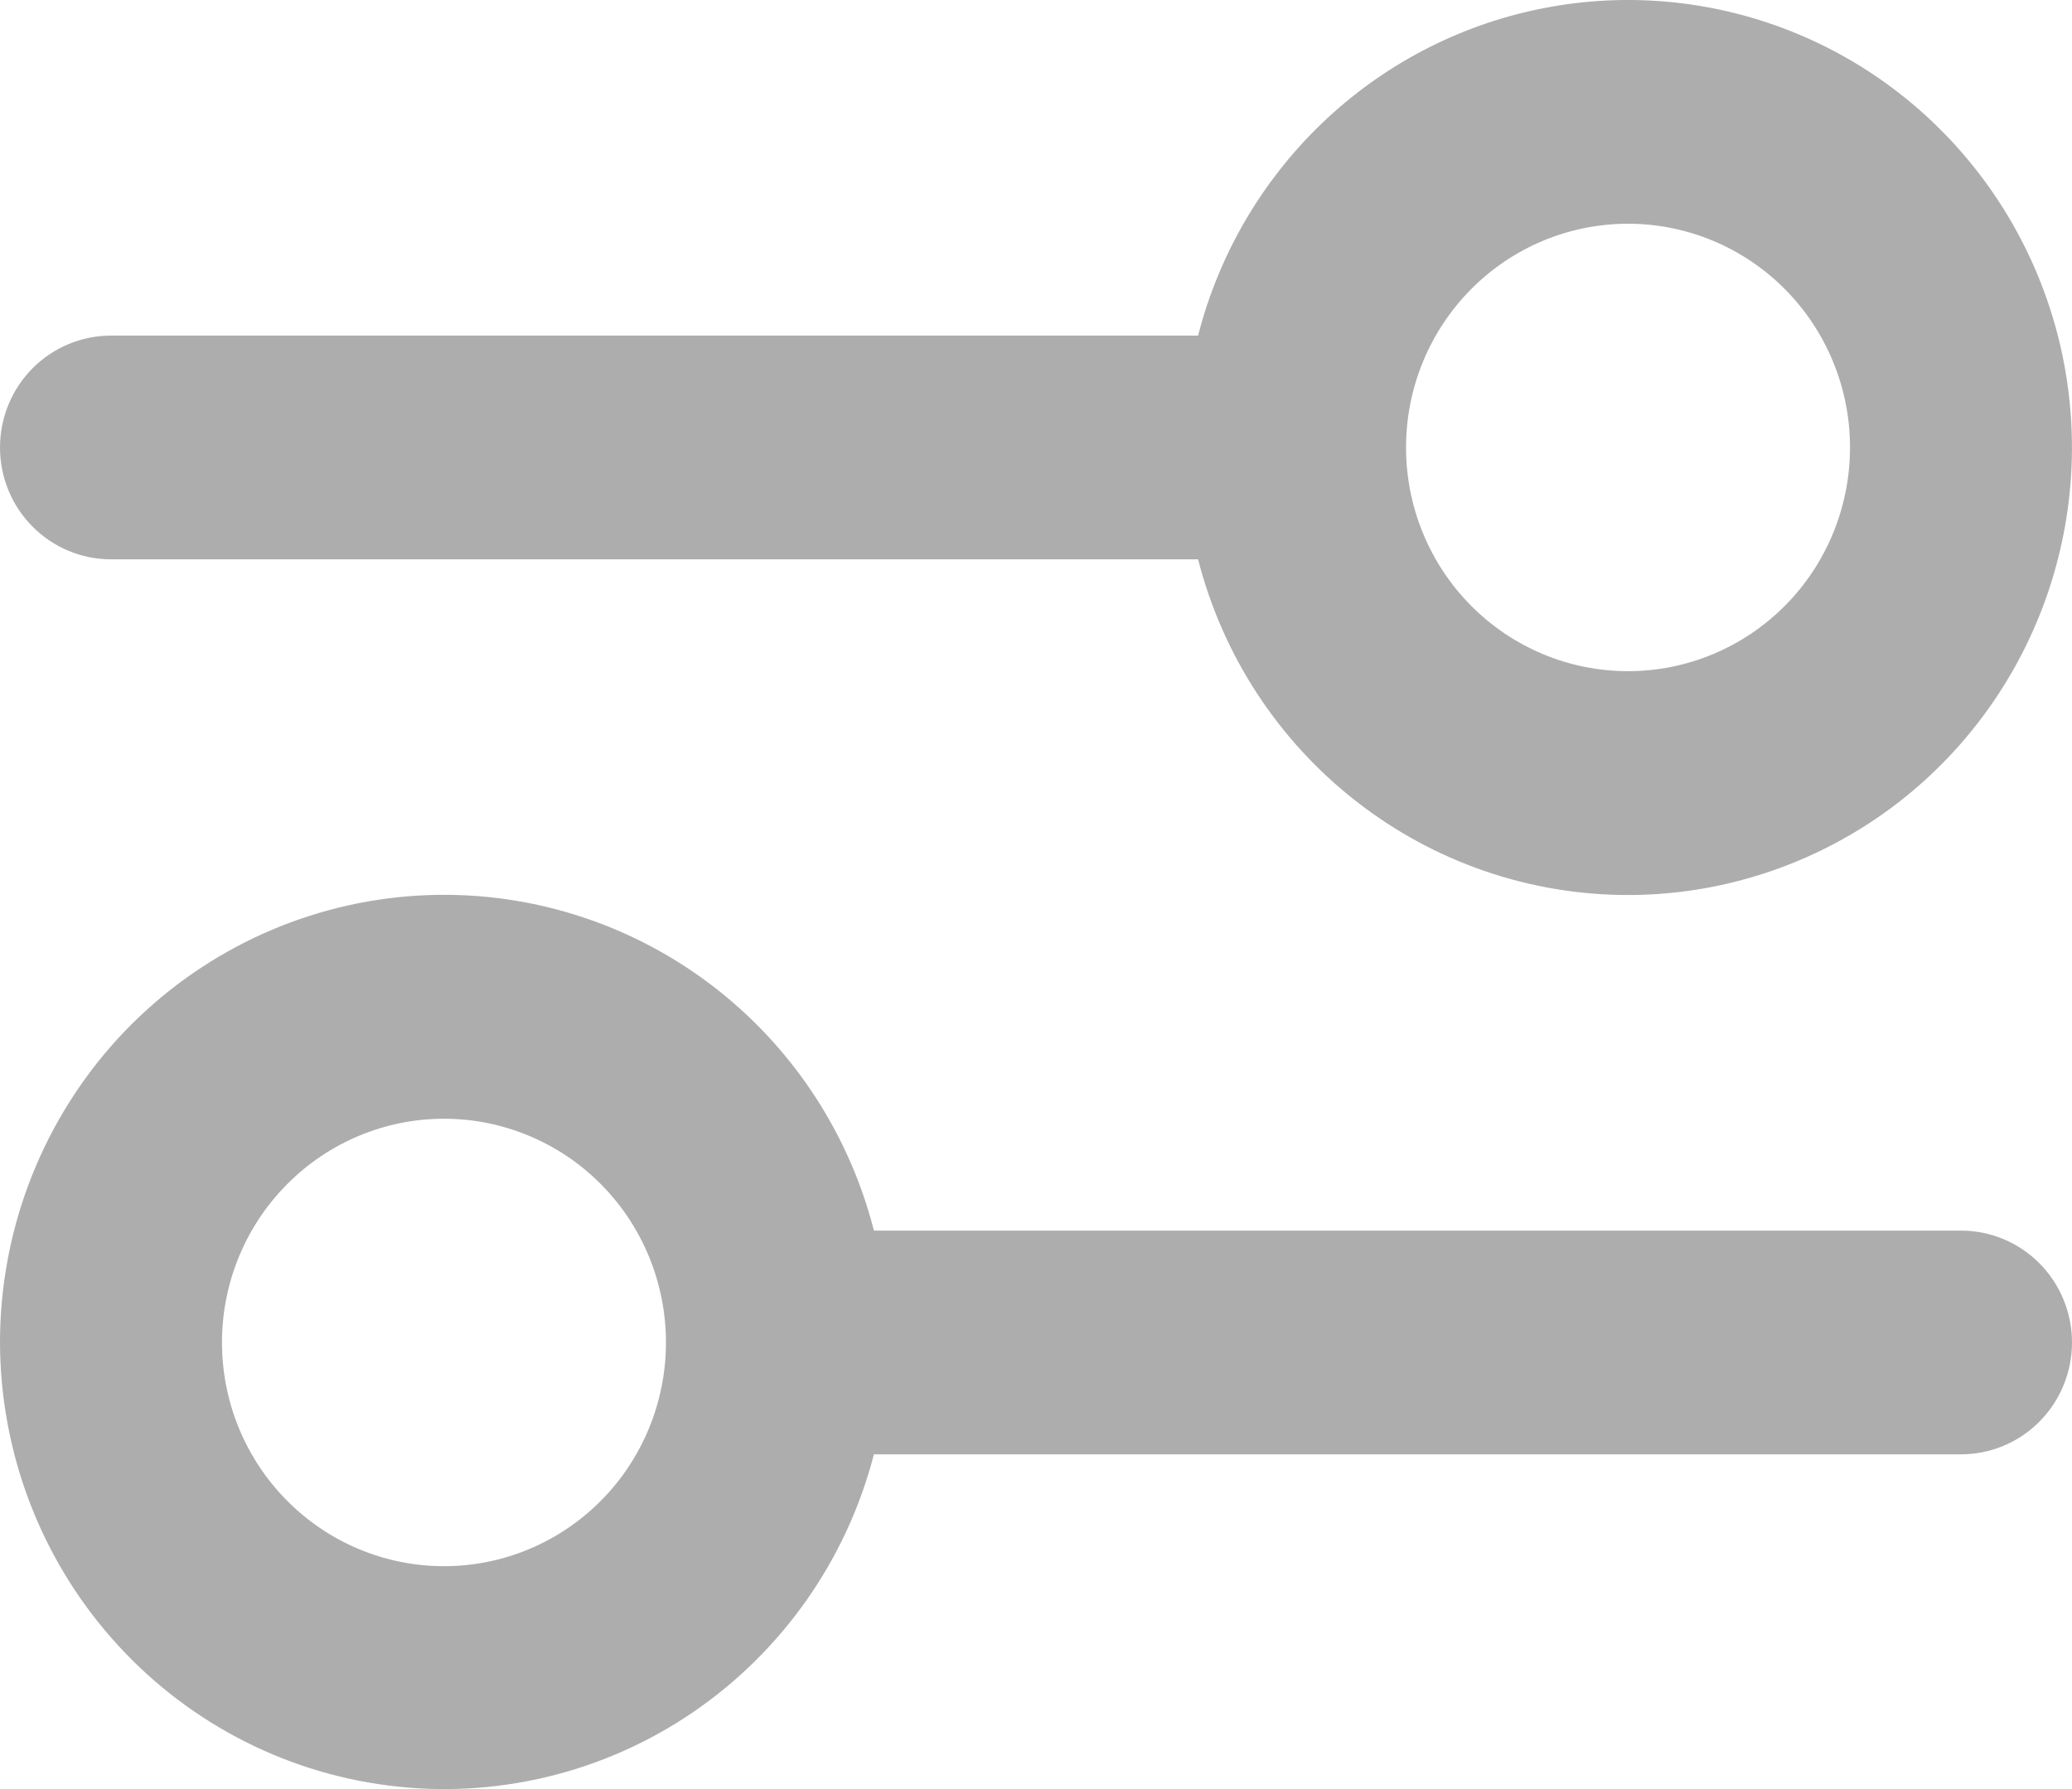 <svg width="22" height="19" viewBox="0 0 22 19" fill="none" xmlns="http://www.w3.org/2000/svg">
<path fill-rule="evenodd" clip-rule="evenodd" d="M17.286 7.128C17.911 7.128 18.51 6.878 18.953 6.432C19.395 5.987 19.643 5.382 19.643 4.752C19.643 4.122 19.395 3.518 18.953 3.072C18.51 2.626 17.911 2.376 17.286 2.376C16.661 2.376 16.061 2.626 15.619 3.072C15.177 3.518 14.929 4.122 14.929 4.752C14.929 5.382 15.177 5.987 15.619 6.432C16.061 6.878 16.661 7.128 17.286 7.128ZM17.286 9.505C18.167 9.505 19.031 9.255 19.78 8.785C20.528 8.315 21.13 7.642 21.518 6.844C21.906 6.046 22.065 5.154 21.975 4.27C21.886 3.386 21.552 2.545 21.012 1.842C20.472 1.139 19.748 0.603 18.921 0.295C18.094 -0.013 17.198 -0.082 16.334 0.098C15.47 0.277 14.674 0.697 14.035 1.31C13.397 1.923 12.941 2.704 12.721 3.564H1.179C0.866 3.564 0.566 3.689 0.345 3.912C0.124 4.135 2.71714e-07 4.437 2.71714e-07 4.752C2.71714e-07 5.067 0.124 5.37 0.345 5.592C0.566 5.815 0.866 5.94 1.179 5.94H12.721C12.982 6.961 13.572 7.864 14.399 8.509C15.225 9.155 16.241 9.505 17.286 9.505ZM7.071 14.257C7.071 14.887 6.823 15.492 6.381 15.937C5.939 16.383 5.339 16.633 4.714 16.633C4.089 16.633 3.49 16.383 3.048 15.937C2.605 15.492 2.357 14.887 2.357 14.257C2.357 13.627 2.605 13.022 3.048 12.577C3.49 12.131 4.089 11.881 4.714 11.881C5.339 11.881 5.939 12.131 6.381 12.577C6.823 13.022 7.071 13.627 7.071 14.257ZM9.279 15.445C8.99 16.563 8.307 17.536 7.358 18.184C6.409 18.831 5.258 19.108 4.122 18.962C2.985 18.817 1.939 18.259 1.181 17.393C0.422 16.527 0.003 15.412 2.71714e-07 14.257C-0 13.1 0.418 11.983 1.176 11.114C1.935 10.246 2.982 9.687 4.12 9.541C5.259 9.395 6.411 9.673 7.361 10.322C8.311 10.972 8.993 11.948 9.279 13.069H20.821C21.134 13.069 21.434 13.194 21.655 13.417C21.876 13.64 22 13.942 22 14.257C22 14.572 21.876 14.874 21.655 15.097C21.434 15.32 21.134 15.445 20.821 15.445H9.279Z" fill="#ADADAD"/>
</svg>

